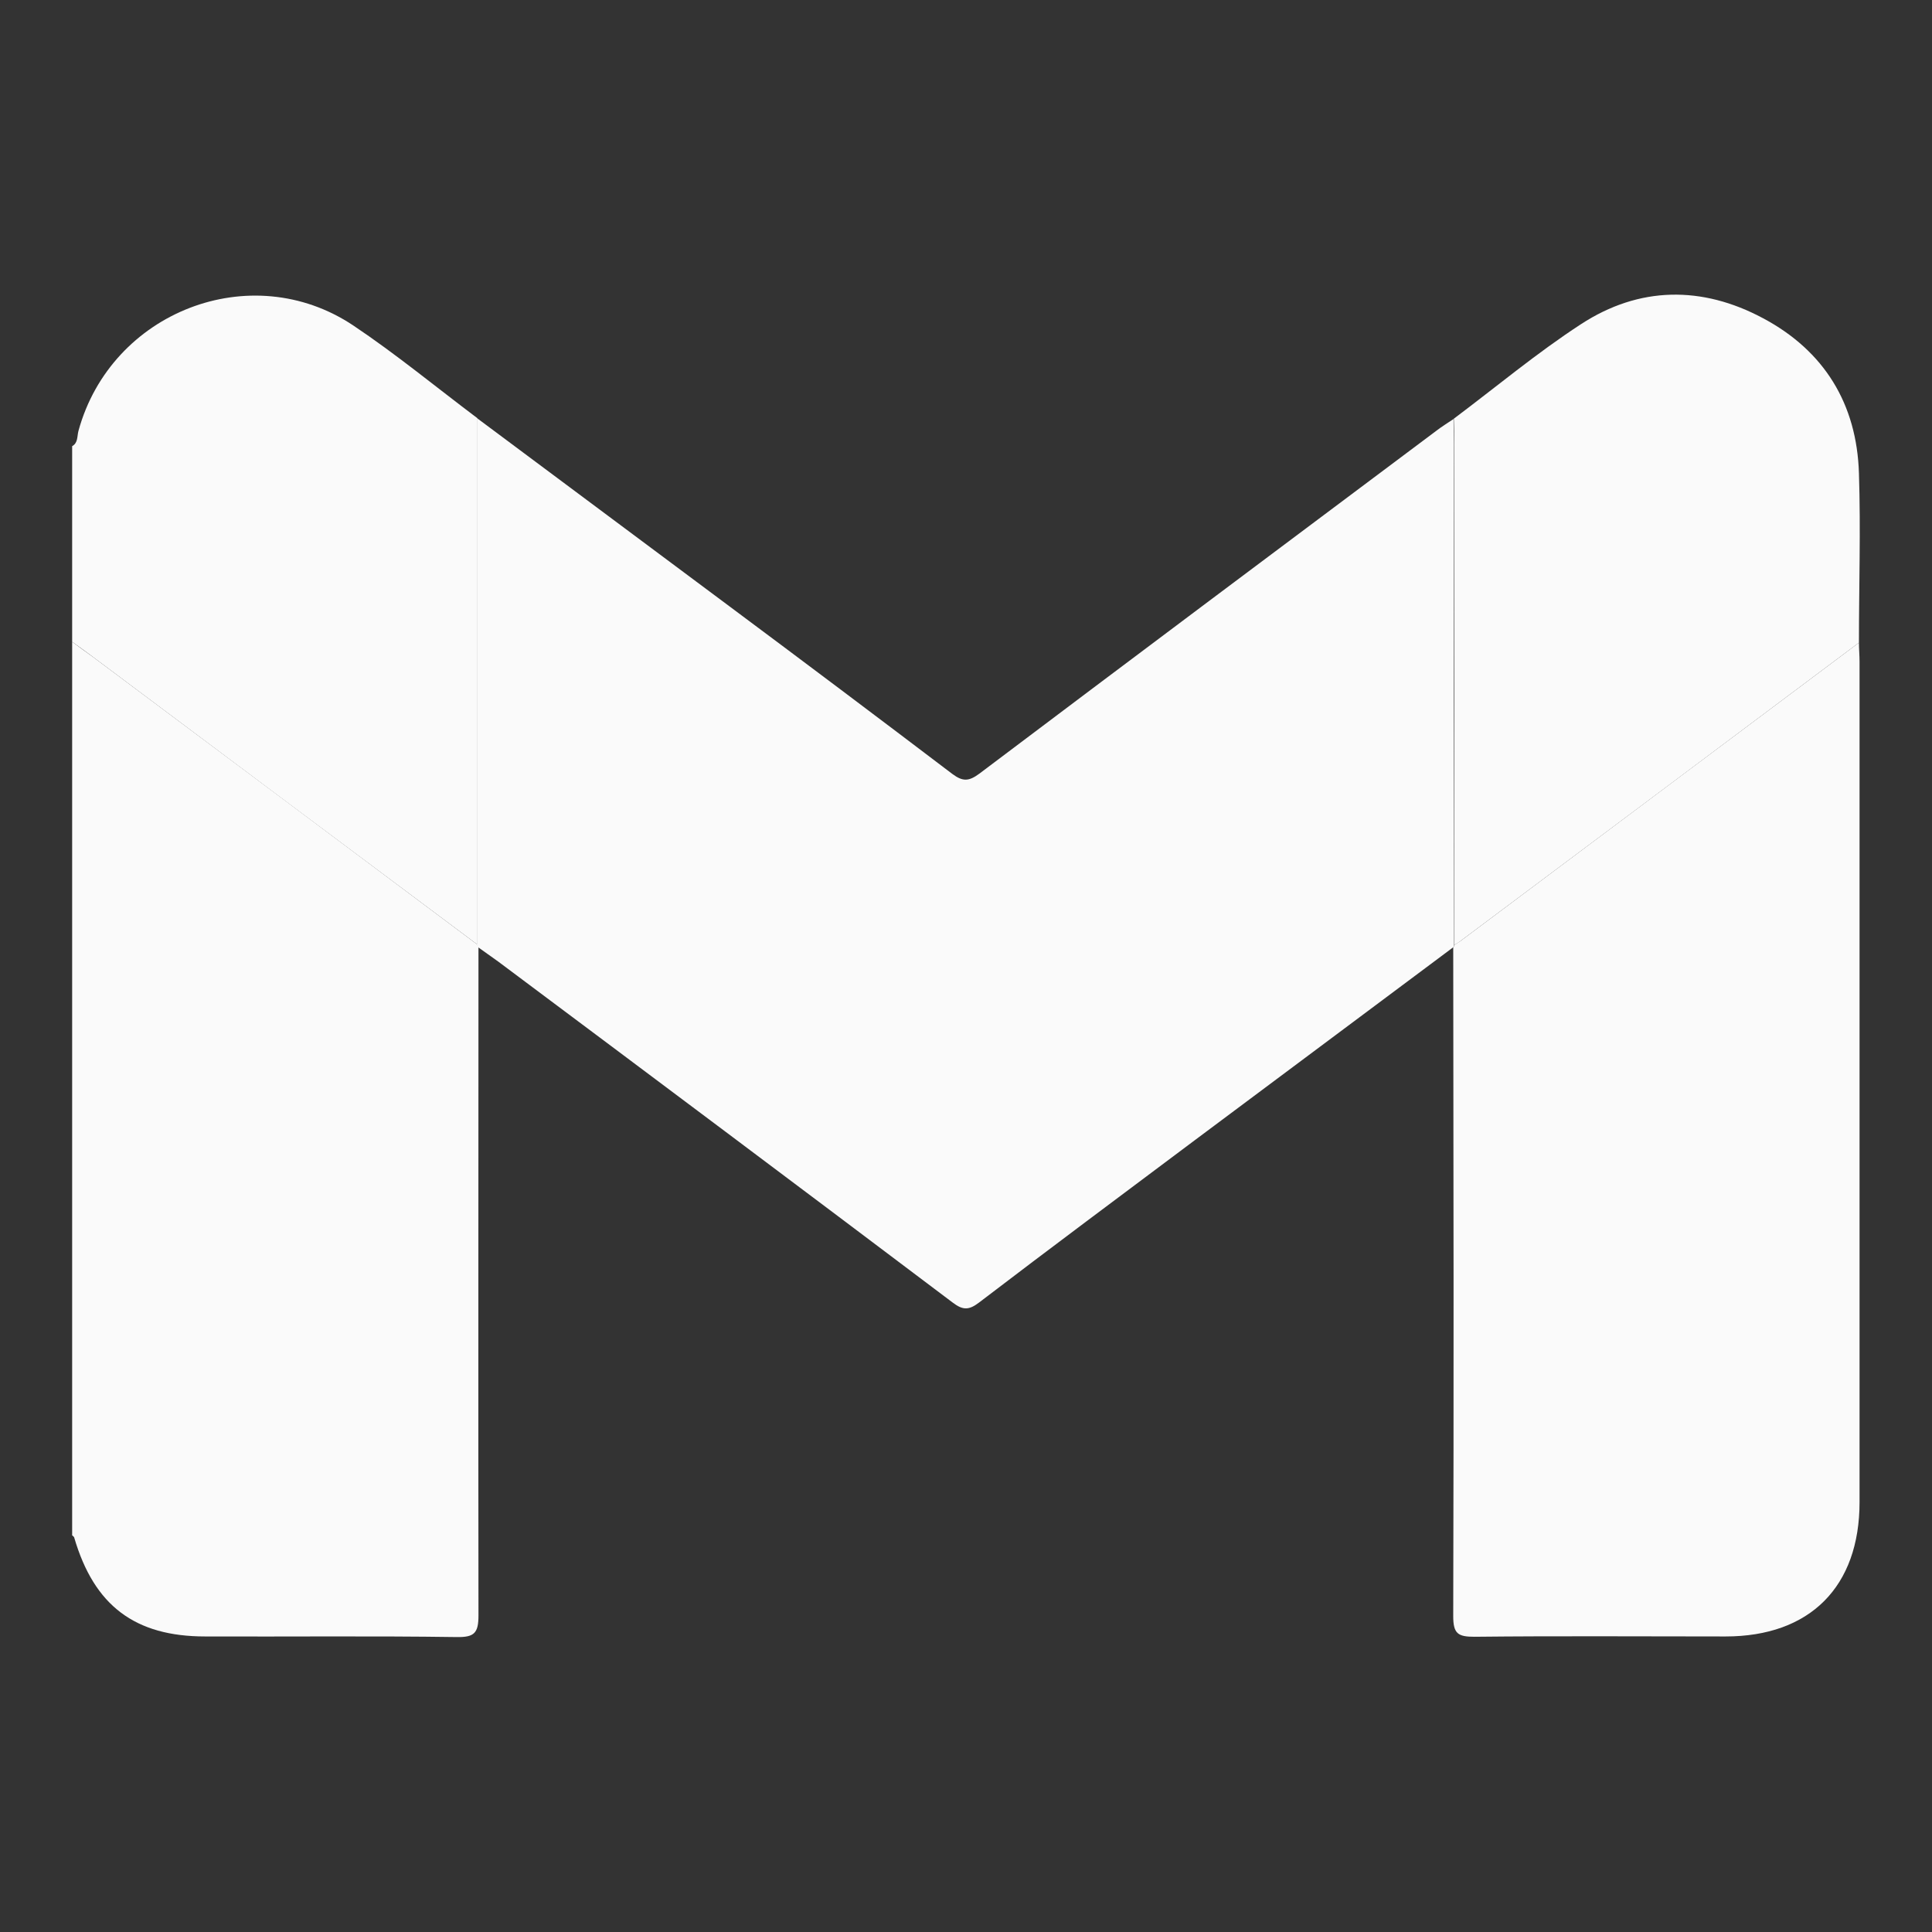 <?xml version="1.0" encoding="UTF-8"?>
<svg id="Camada_1" xmlns="http://www.w3.org/2000/svg" viewBox="0 0 64 64">
  <rect x="0" y="0" width="64" height="64" fill="#333333" stroke="none"/>
  <defs>
    <style>
      .cls-1 {
        fill: #fafafa;
      }
    </style>
  </defs>
  <path class="cls-1" d="M15.85,31.37c0,7.38-.01,14.76,0,22.14,0,.58-.13.73-.72.72-2.77-.04-5.55-.01-8.33-.02-2.33,0-3.68-1.02-4.34-3.27,0-.03-.05-.06-.07-.08,0-9.87,0-19.73,0-29.6.23.17.46.34.7.51,4.24,3.17,8.48,6.34,12.71,9.51,0,.03.02.06.05.08Z"/>
  <path class="cls-1" d="M15.8,31.28c-4.24-3.17-8.48-6.34-12.71-9.51-.23-.17-.46-.34-.7-.51,0-2.16,0-4.32,0-6.48.2-.11.16-.33.21-.51,1.08-3.94,5.71-5.75,9.1-3.49,1.42.95,2.74,2.04,4.11,3.07,0,5.81,0,11.62,0,17.43Z"/>
  <path class="cls-1" d="M15.8,31.28c0-5.81,0-11.62,0-17.43,2.79,2.08,5.58,4.16,8.37,6.24,2.47,1.84,4.93,3.69,7.38,5.55.35.26.55.24.89-.01,5.04-3.8,10.09-7.58,15.14-11.36.18-.14.38-.26.57-.39,0,.27.01.54.01.81,0,5.54,0,11.08.01,16.62,0,.03-.01.05-.03.07-2.85,2.13-5.71,4.26-8.56,6.39-2.39,1.79-4.78,3.57-7.15,5.38-.33.25-.53.26-.87,0-5.01-3.78-10.03-7.54-15.06-11.3-.22-.16-.44-.31-.66-.47-.03-.02-.04-.05-.05-.08Z"/>
  <path class="cls-1" d="M48.15,31.37s.03-.04.03-.07c.06-.04.13-.08.19-.12,4.4-3.3,8.81-6.59,13.21-9.89,0,.21.02.42.02.63,0,9.28,0,18.56,0,27.84,0,2.8-1.64,4.45-4.44,4.45-2.77,0-5.55-.02-8.32.01-.54,0-.7-.1-.7-.68.02-7.39.01-14.79,0-22.18Z"/>
  <path class="cls-1" d="M61.58,21.29c-4.4,3.3-8.8,6.59-13.21,9.89-.06.05-.13.08-.19.12,0-5.54,0-11.08-.01-16.62,0-.27,0-.54-.01-.81,1.4-1.05,2.75-2.18,4.21-3.13,1.93-1.26,4.01-1.28,6.03-.2,2.03,1.08,3.11,2.84,3.18,5.14.06,1.87,0,3.74,0,5.6Z"/>
</svg>